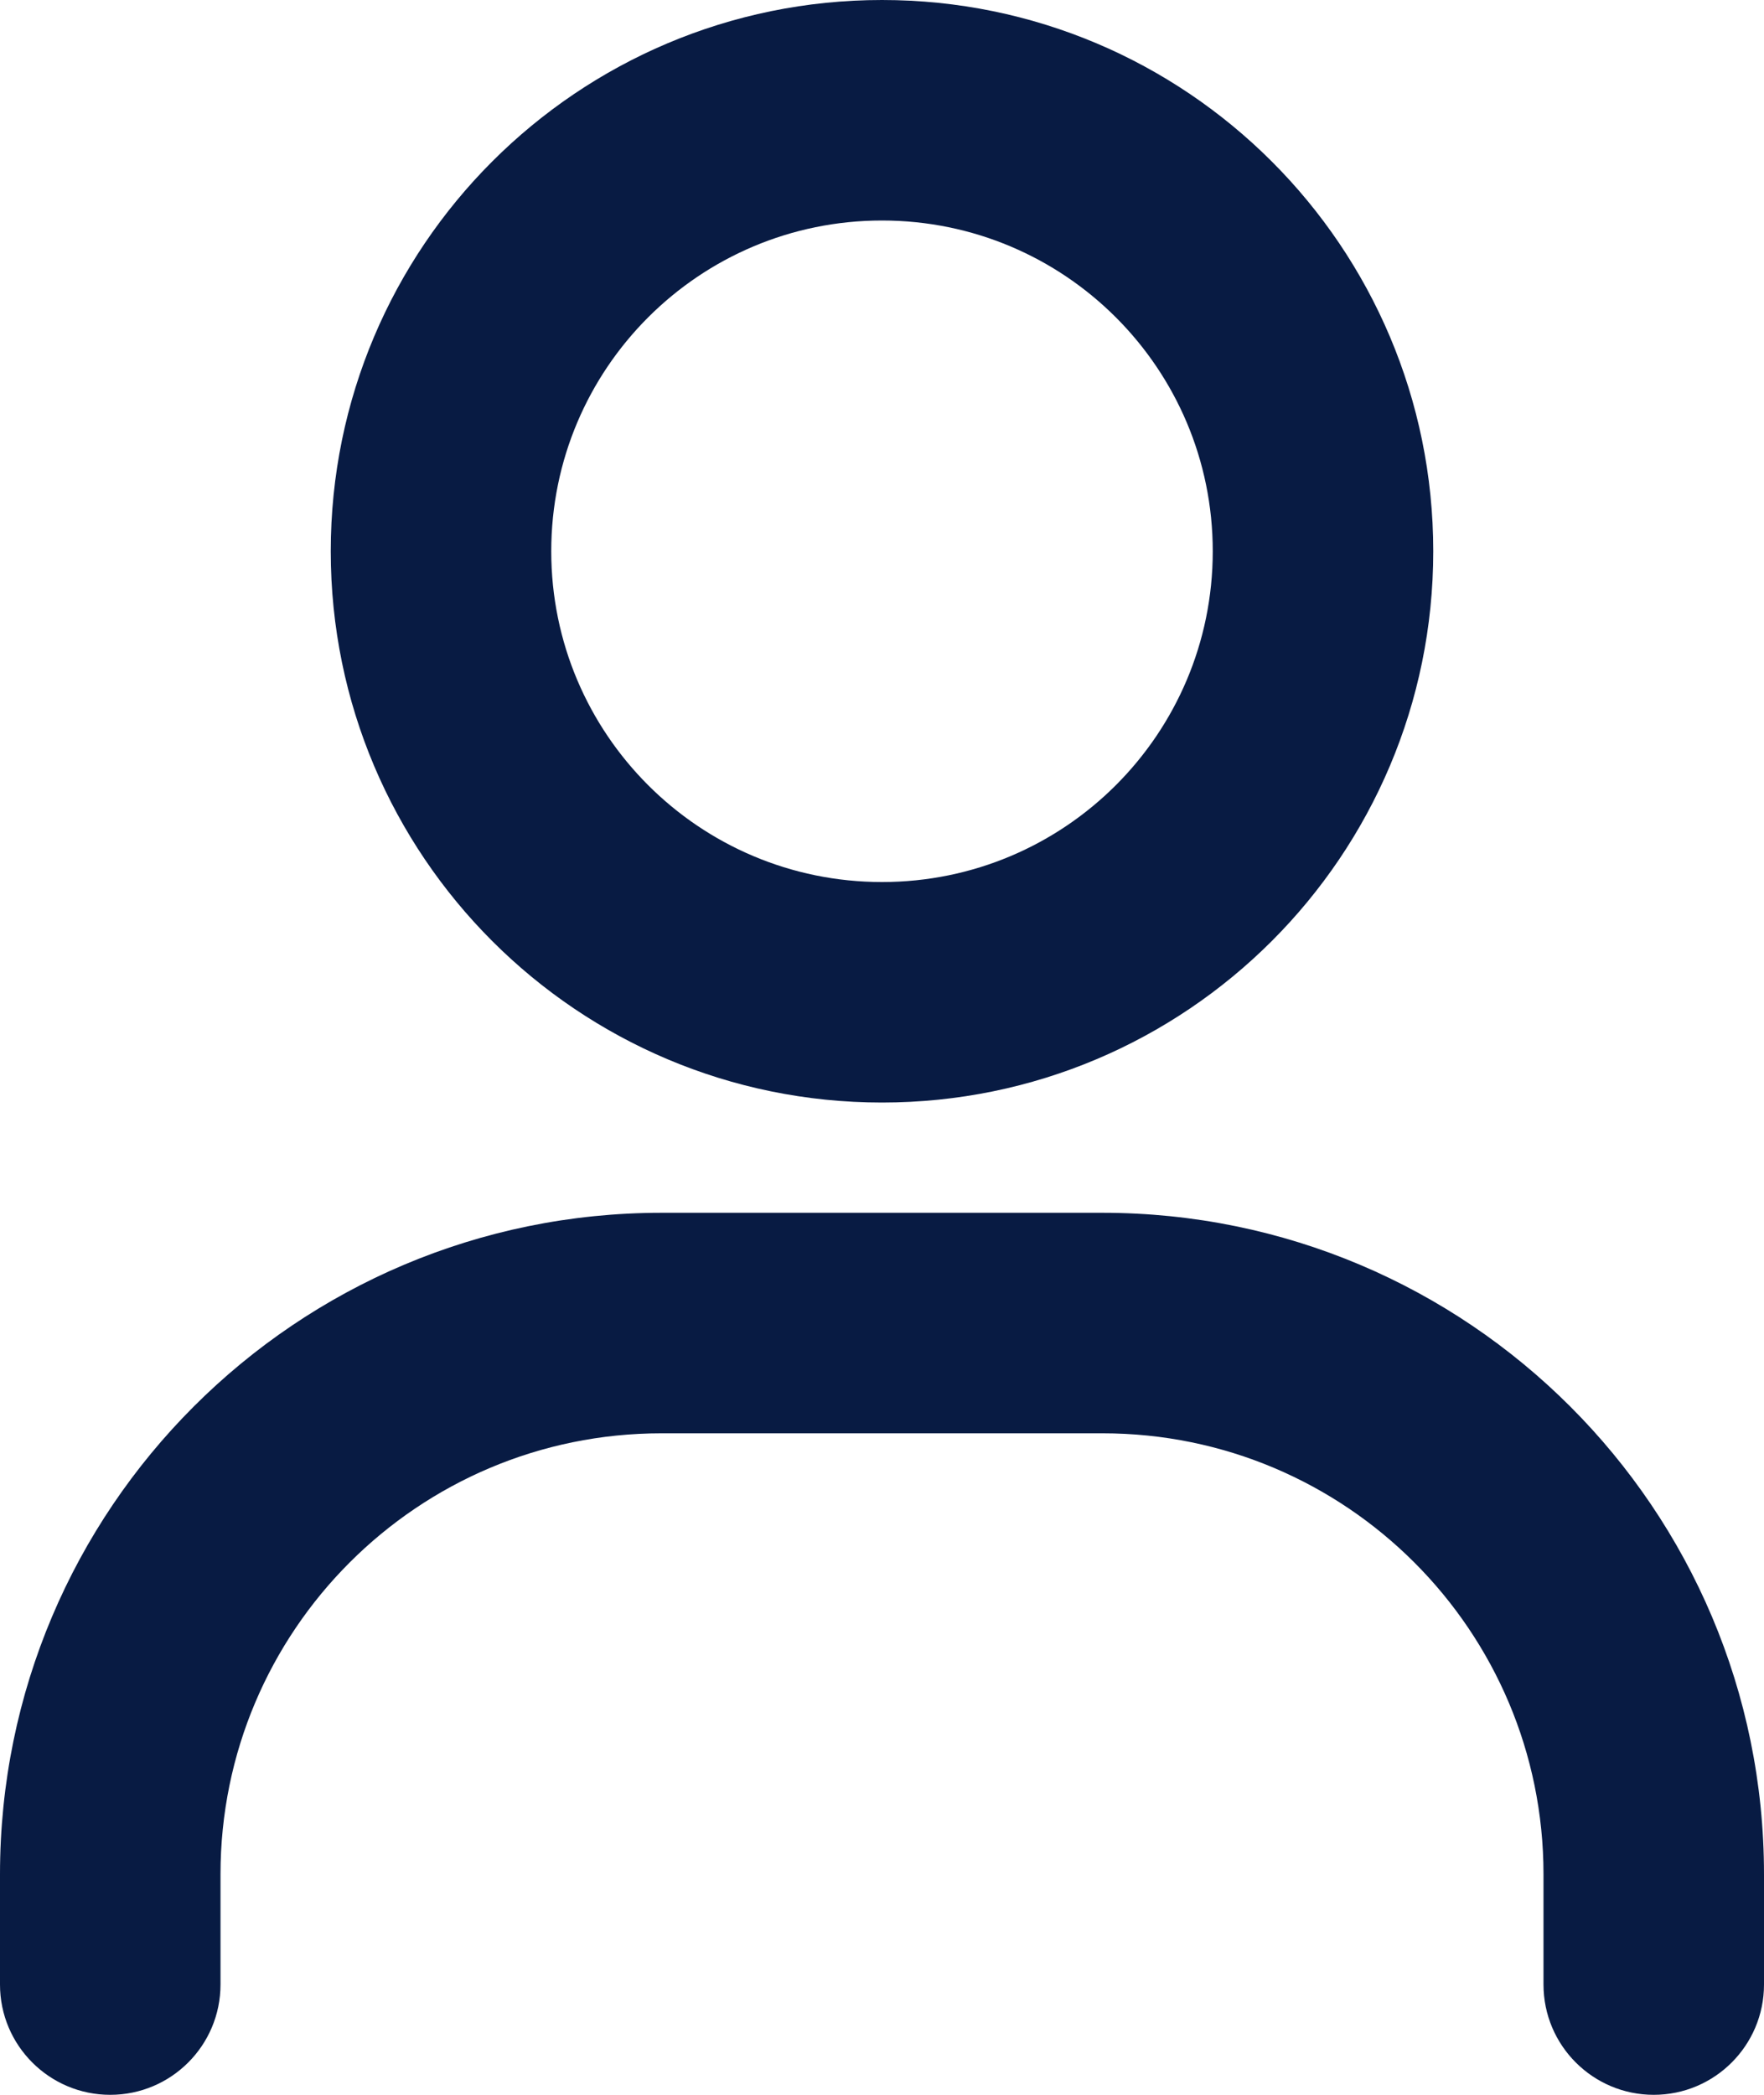 <svg width="16" height="19" viewBox="0 0 16 19" fill="none" xmlns="http://www.w3.org/2000/svg">
<path d="M0 18C0 18.552 0.448 19 1 19C1.552 19 2 18.552 2 18H0ZM14 18C14 18.552 14.448 19 15 19C15.552 19 16 18.552 16 18H14ZM2 18V17H0V18H2ZM6 13H10V11H6V13ZM14 17V18H16V17H14ZM11 5C11 6.657 9.657 8 8 8V10C10.761 10 13 7.761 13 5H11ZM8 8C6.343 8 5 6.657 5 5H3C3 7.761 5.239 10 8 10V8ZM5 5C5 3.343 6.343 2 8 2V0C5.239 0 3 2.239 3 5H5ZM8 2C9.657 2 11 3.343 11 5H13C13 2.239 10.761 0 8 0V2ZM10 13C12.209 13 14 14.791 14 17H16C16 13.686 13.314 11 10 11V13ZM2 17C2 14.791 3.791 13 6 13V11C2.686 11 0 13.686 0 17H2Z" fill="#081B43"/>
</svg>
